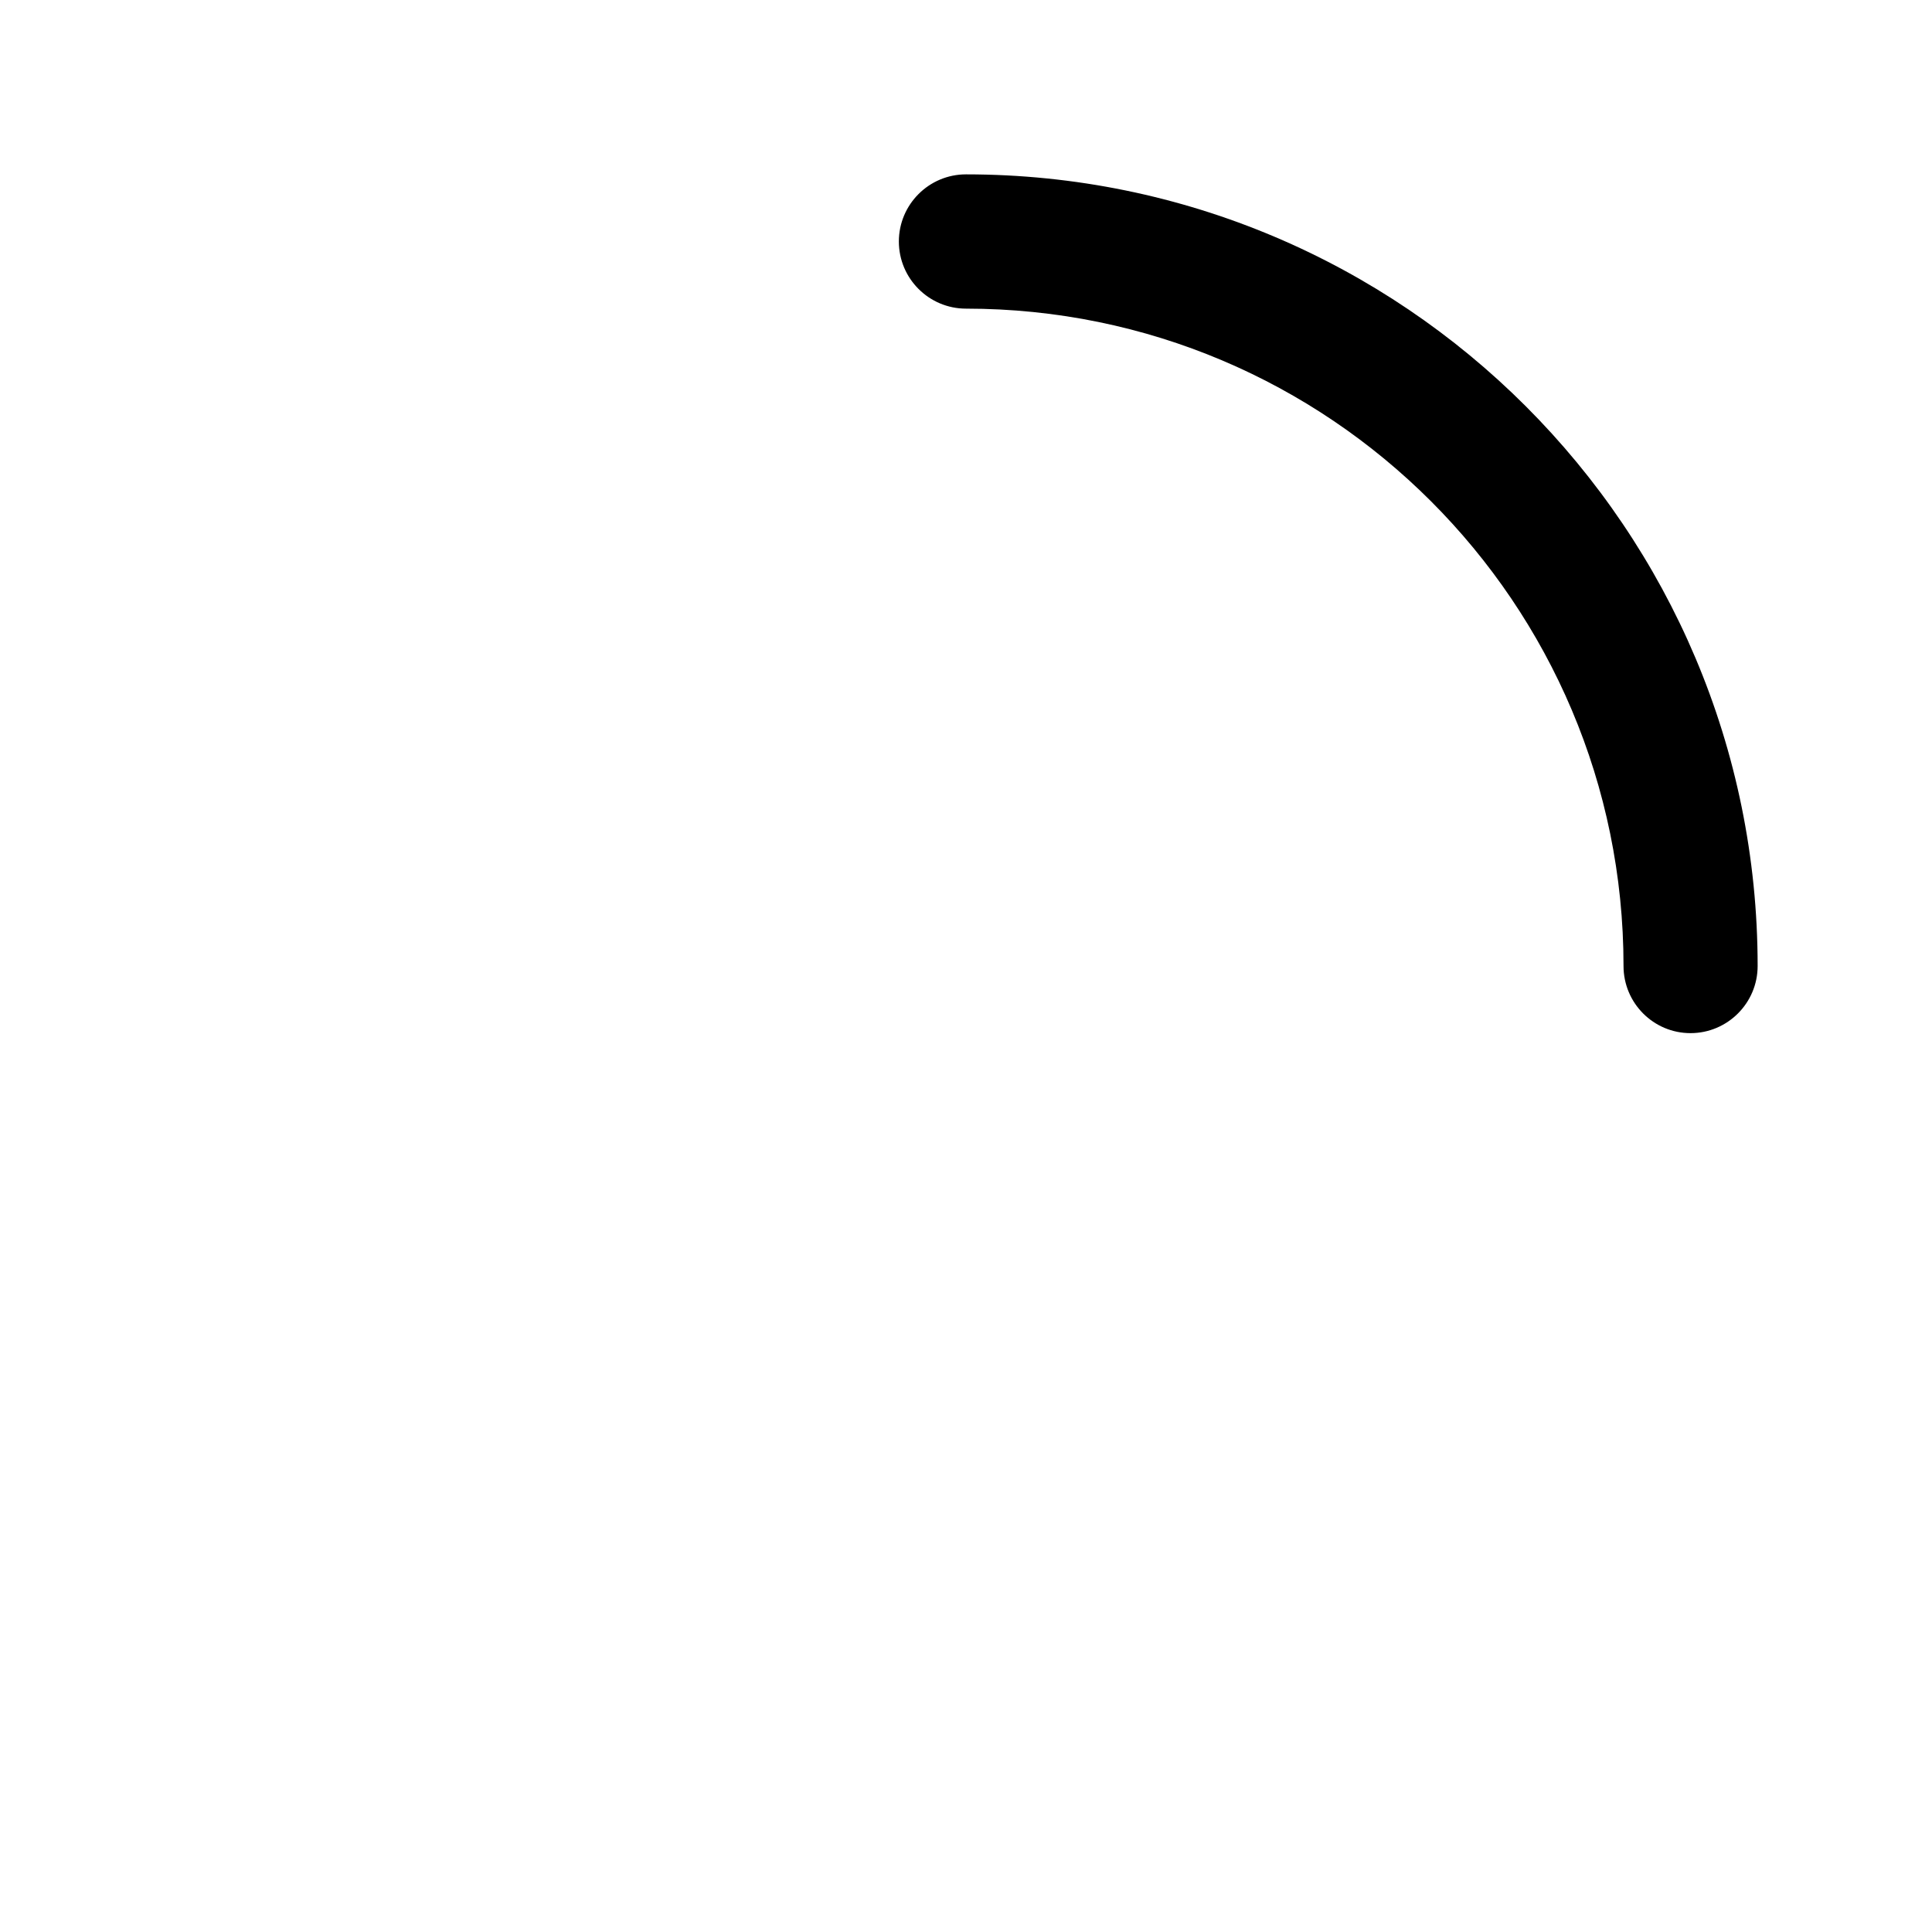 <svg width="12" height="12" viewBox="0 0 12 12" fill="none" xmlns="http://www.w3.org/2000/svg" stroke="inherit">
    <path fill-rule="evenodd" clip-rule="evenodd" d="M5.583 1.5C5.583 1.27 5.77 1.083 6 1.083C8.716 1.083 10.917 3.285 10.917 6C10.917 6.23 10.73 6.417 10.5 6.417C10.27 6.417 10.084 6.23 10.084 6C10.084 3.745 8.255 1.917 6 1.917C5.77 1.917 5.583 1.73 5.583 1.5Z" fill="black"/>
</svg>
